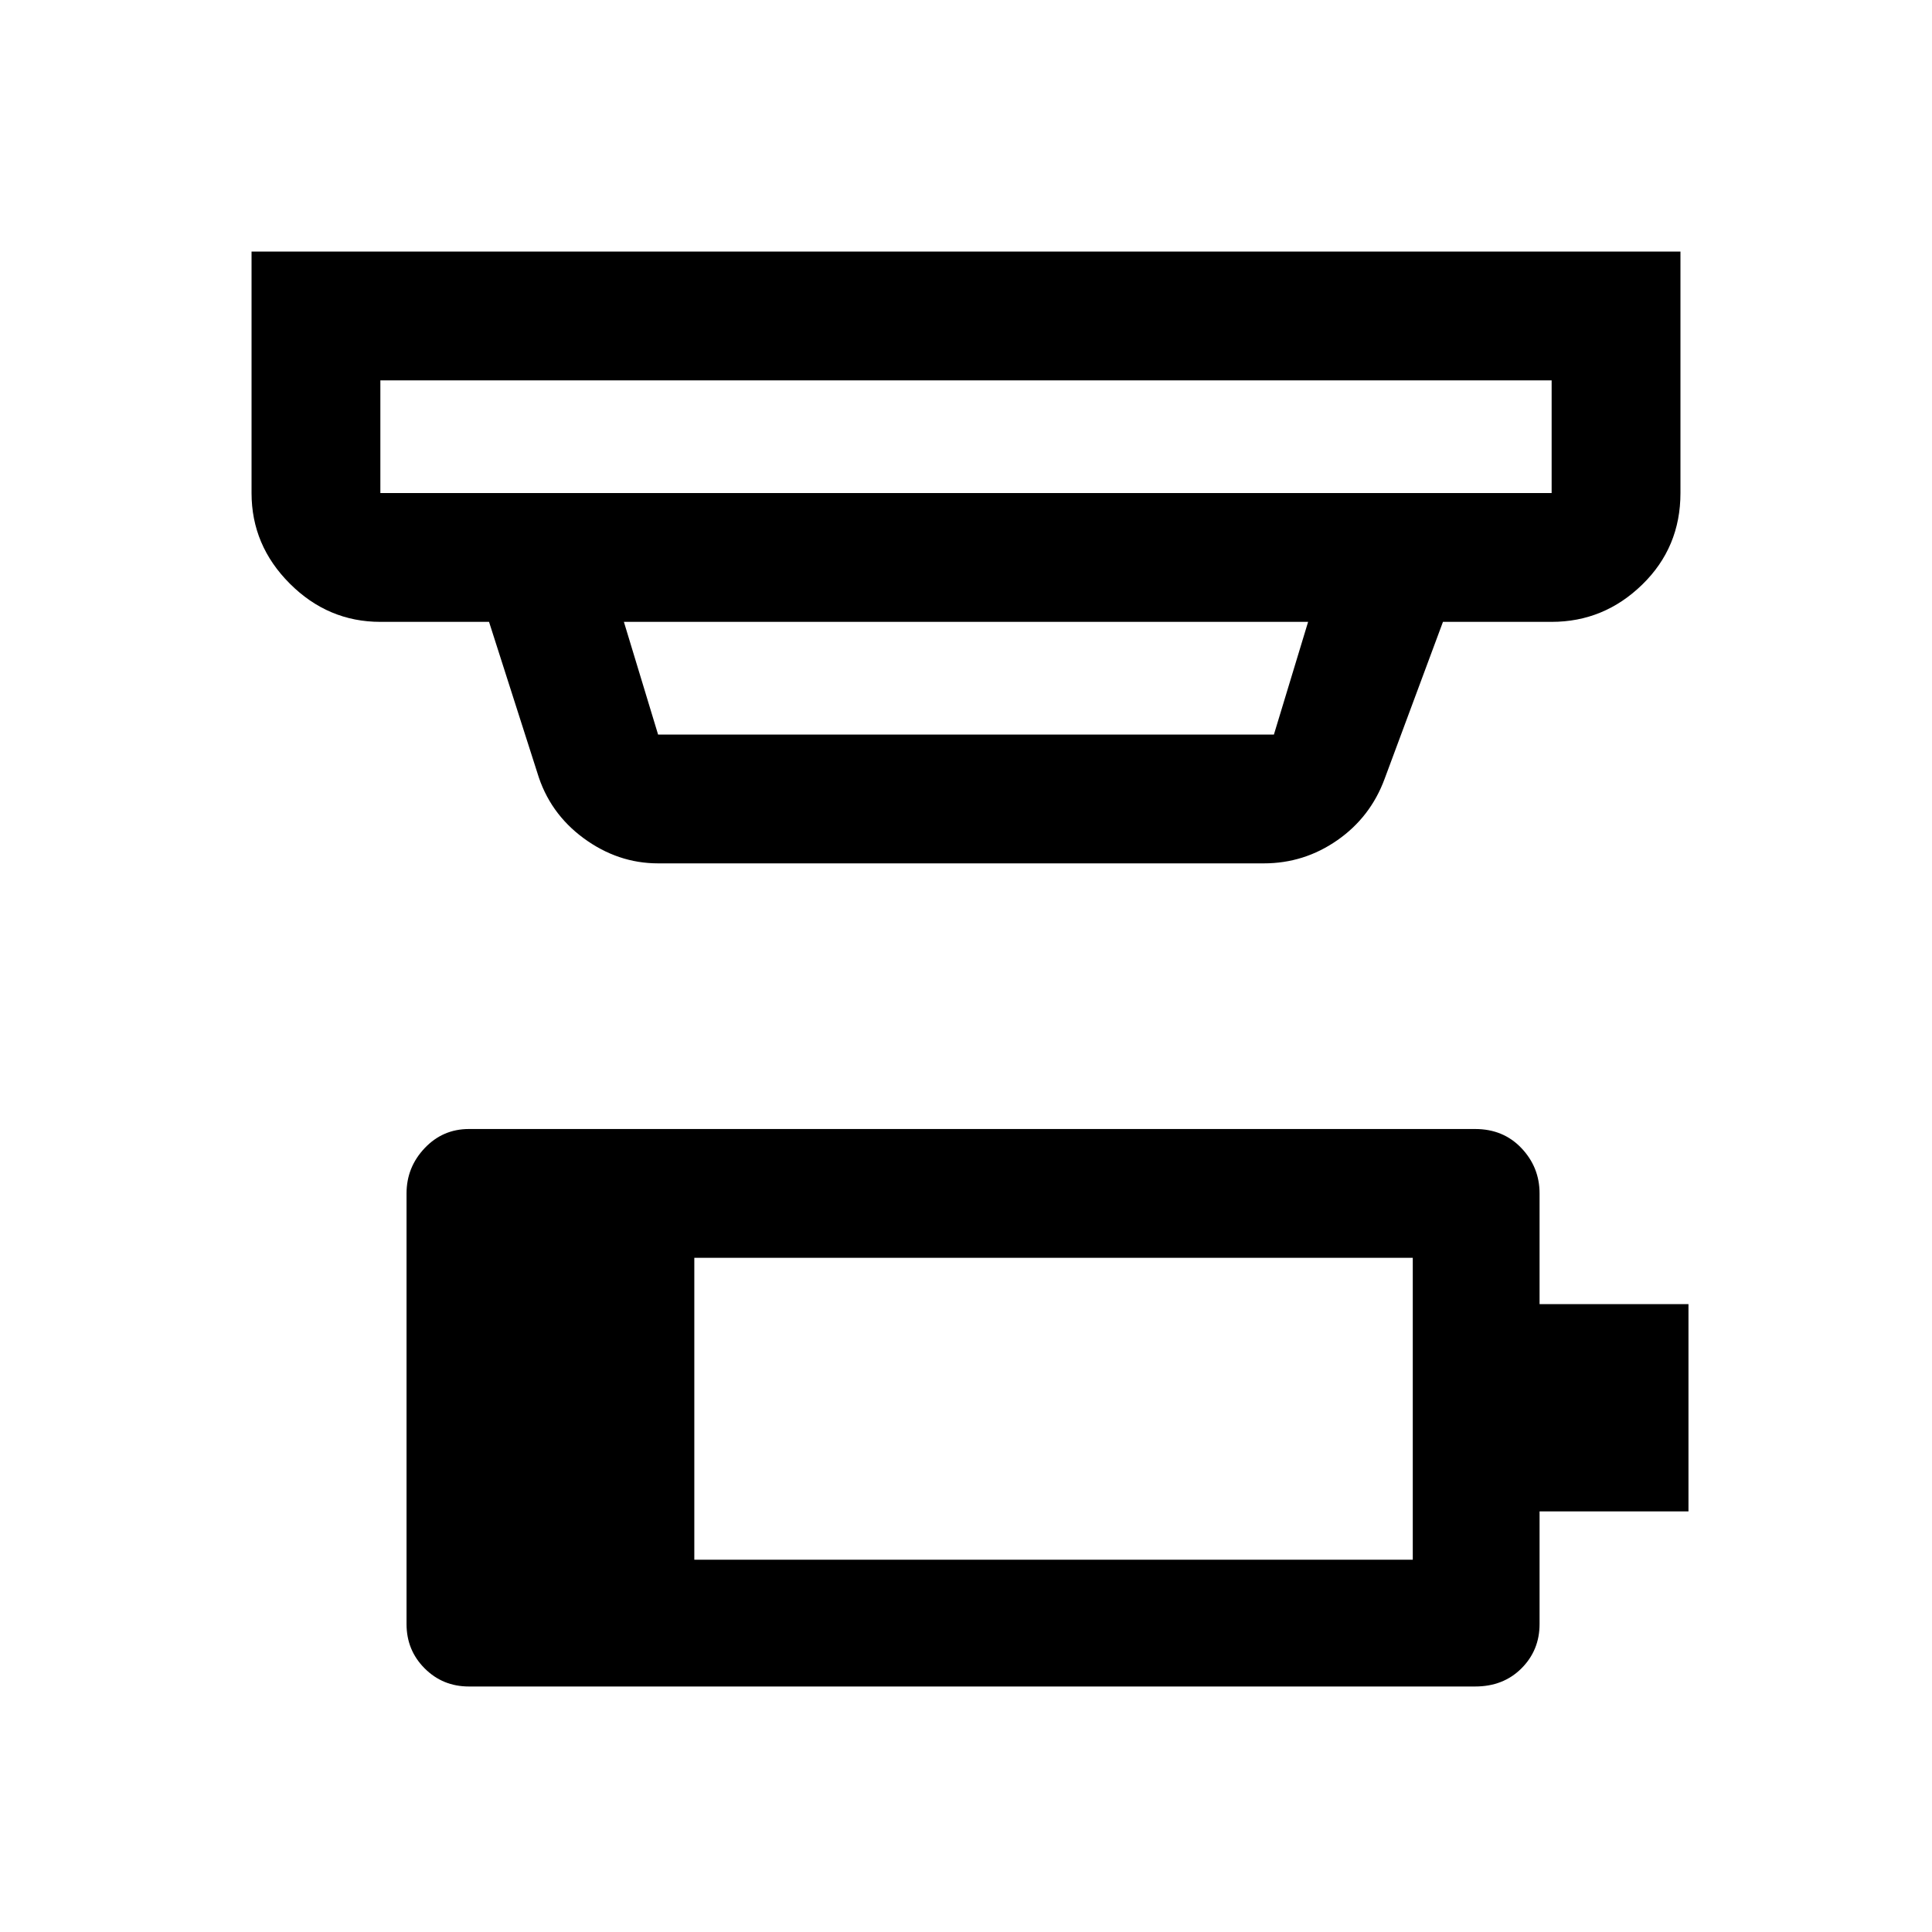 <svg xmlns="http://www.w3.org/2000/svg" height="40" width="40"><path d="M14.375 32.292H29.25v-6.25H14.375Zm-6.5-22.084h24.25V7.875H7.875v2.333Zm5.75 5h12.75l.708-2.333H12.917l.708 2.333Zm0 2.667q-.833 0-1.542-.521-.708-.521-.958-1.354l-1-3.125h-2.25q-1.083 0-1.875-.792-.792-.791-.792-1.875v-5h29.584v5q0 1.125-.792 1.896-.792.771-1.875.771h-2.25l-1.208 3.25q-.292.792-.979 1.271-.688.479-1.521.479Zm-5.75-7.667V7.875v2.333Zm1.833 24.709q-.541 0-.916-.375t-.375-.917v-8.917q0-.541.375-.937t.916-.396h20.834q.583 0 .958.396t.375.937V27h3.083v4.292h-3.083v2.333q0 .542-.375.917t-.958.375Z"/></svg>